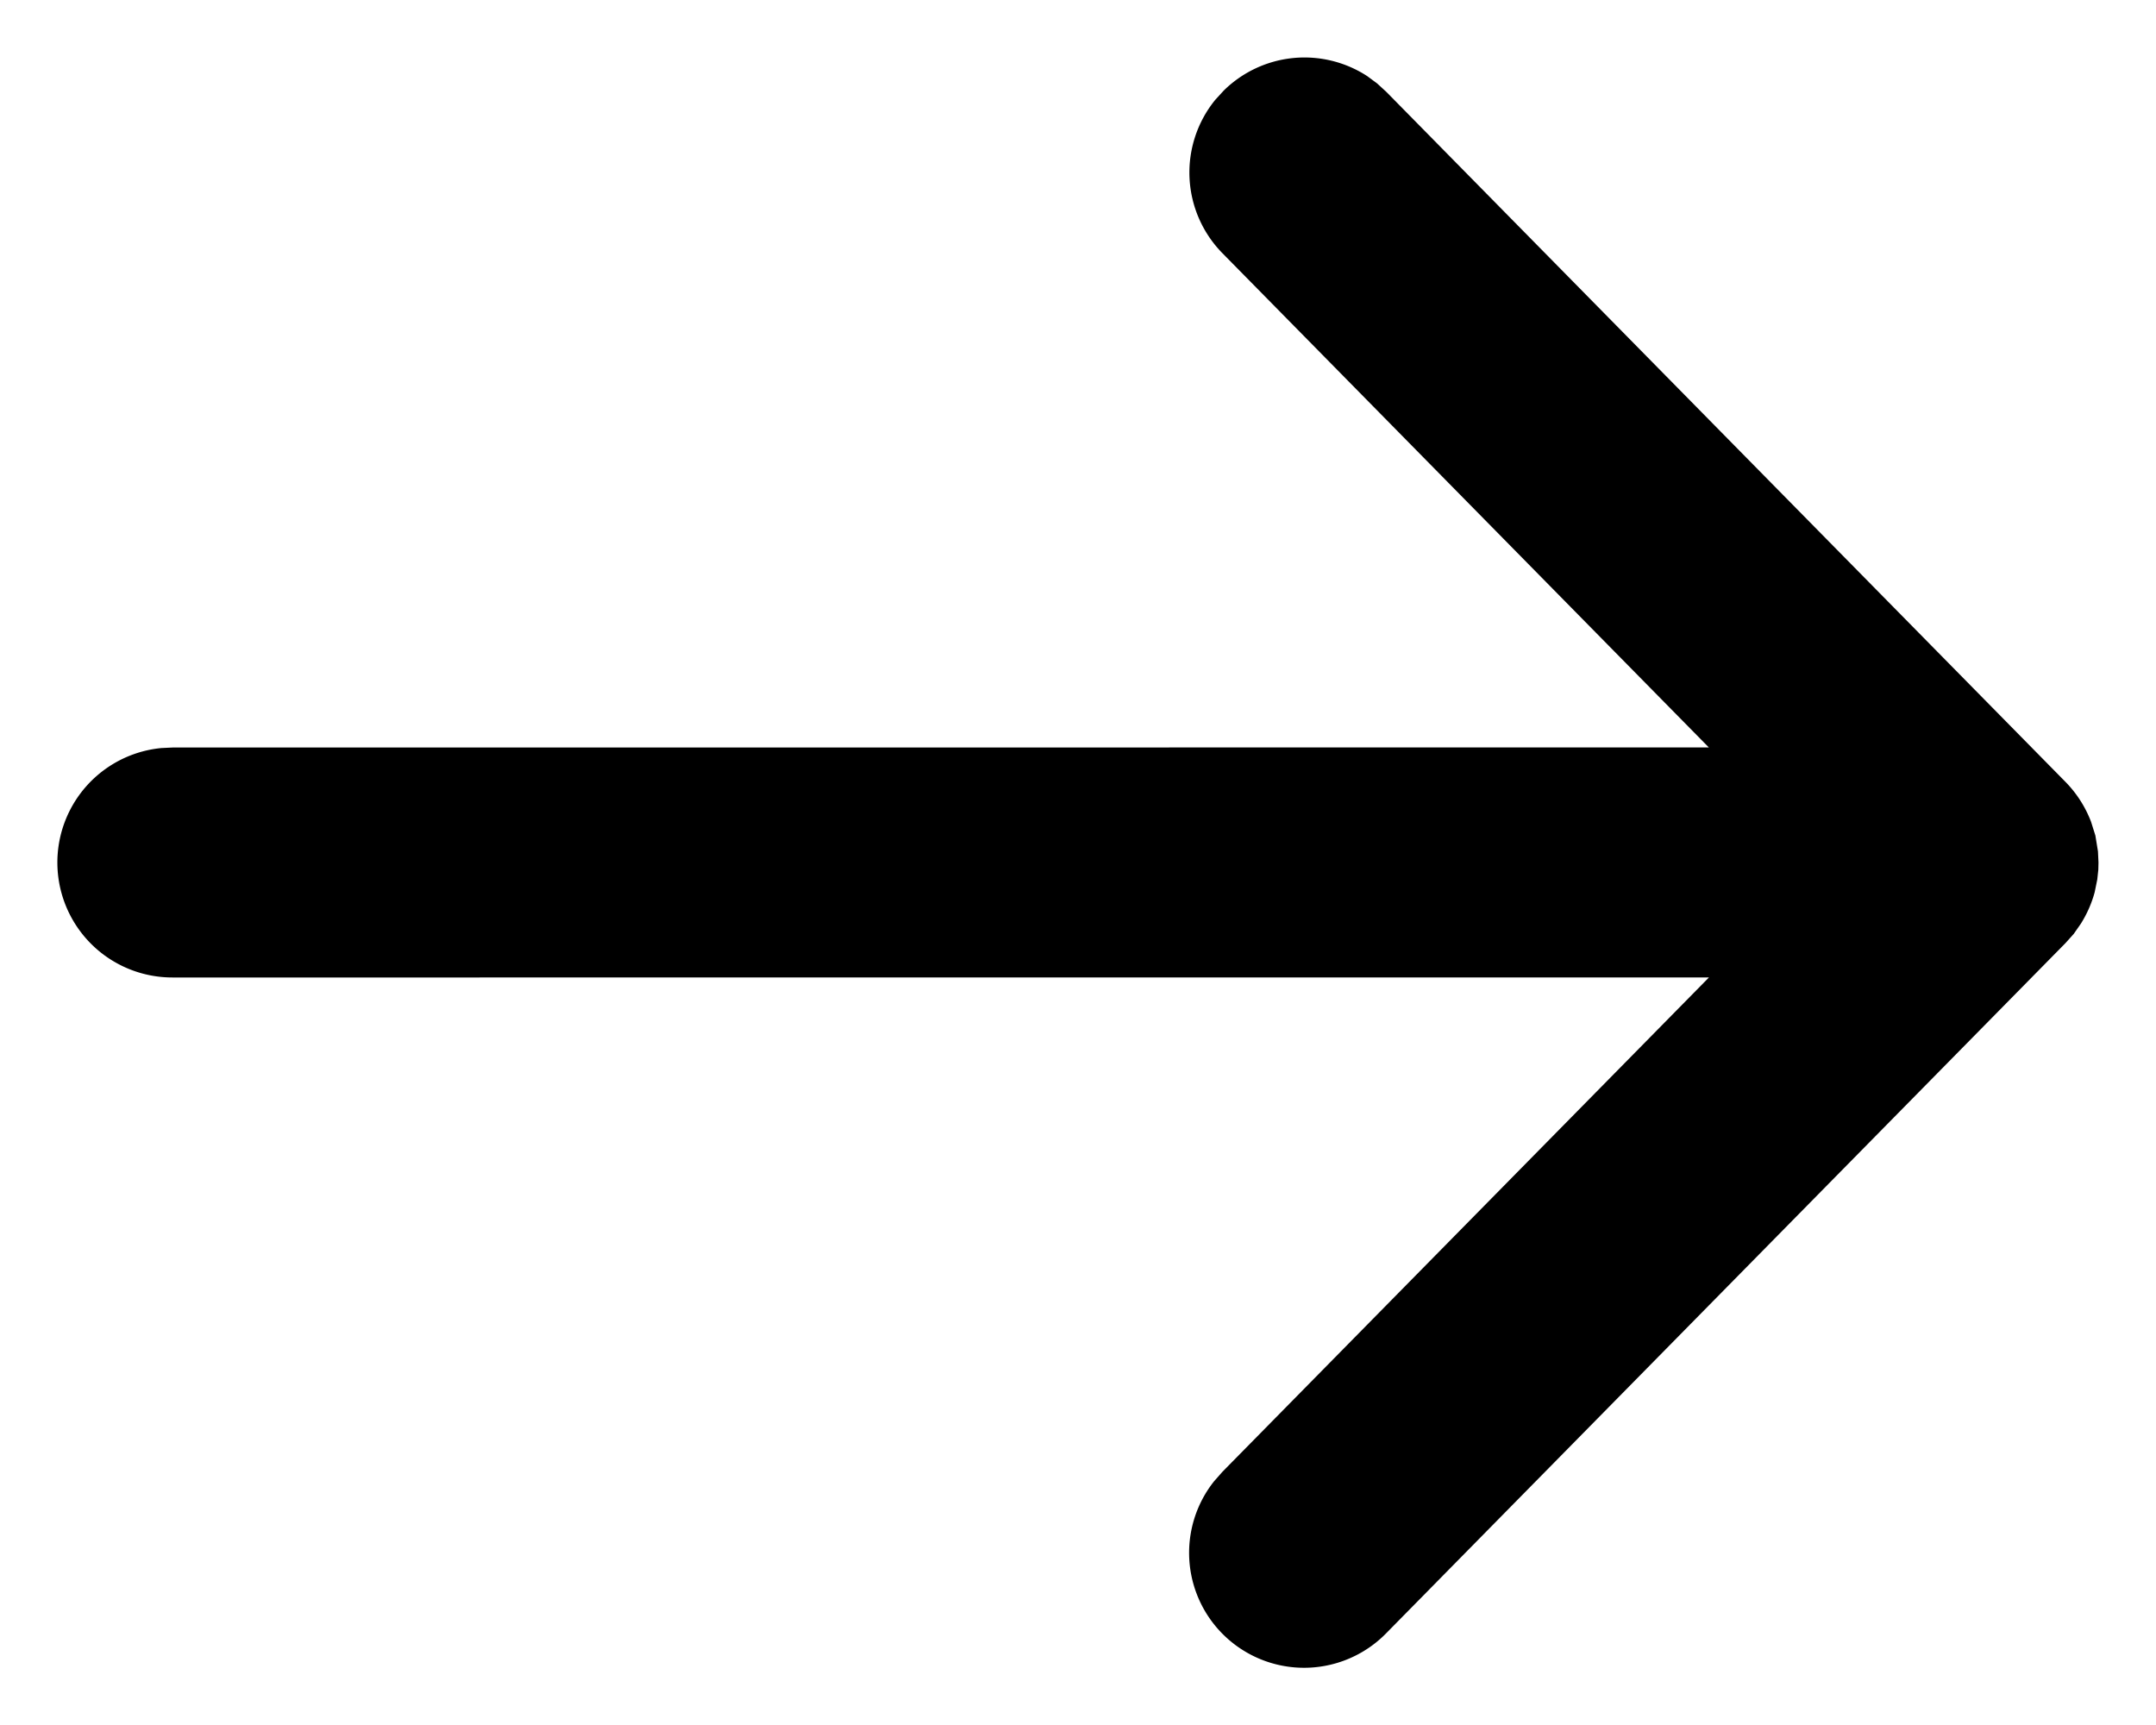 <svg width="25" height="20" xmlns="http://www.w3.org/2000/svg"><path d="M15.968.967l.107.098 7.875 8a1.346 1.346 0 01.297.463l.05.159.03.184.006.129-.002.085-.012.112-.03.147c-.035.13-.09.253-.16.365l-.083.119-.096.107-7.875 8a1.333 1.333 0 01-1.997-1.761l.097-.11 5.641-5.731H2a1.333 1.333 0 01-.128-2.66L2 8.667l17.815-.001-5.64-5.73a1.334 1.334 0 01-.083-1.779l.098-.107a1.334 1.334 0 011.663-.168l.115.085z" fill="#000" fill-rule="nonzero"/></svg>